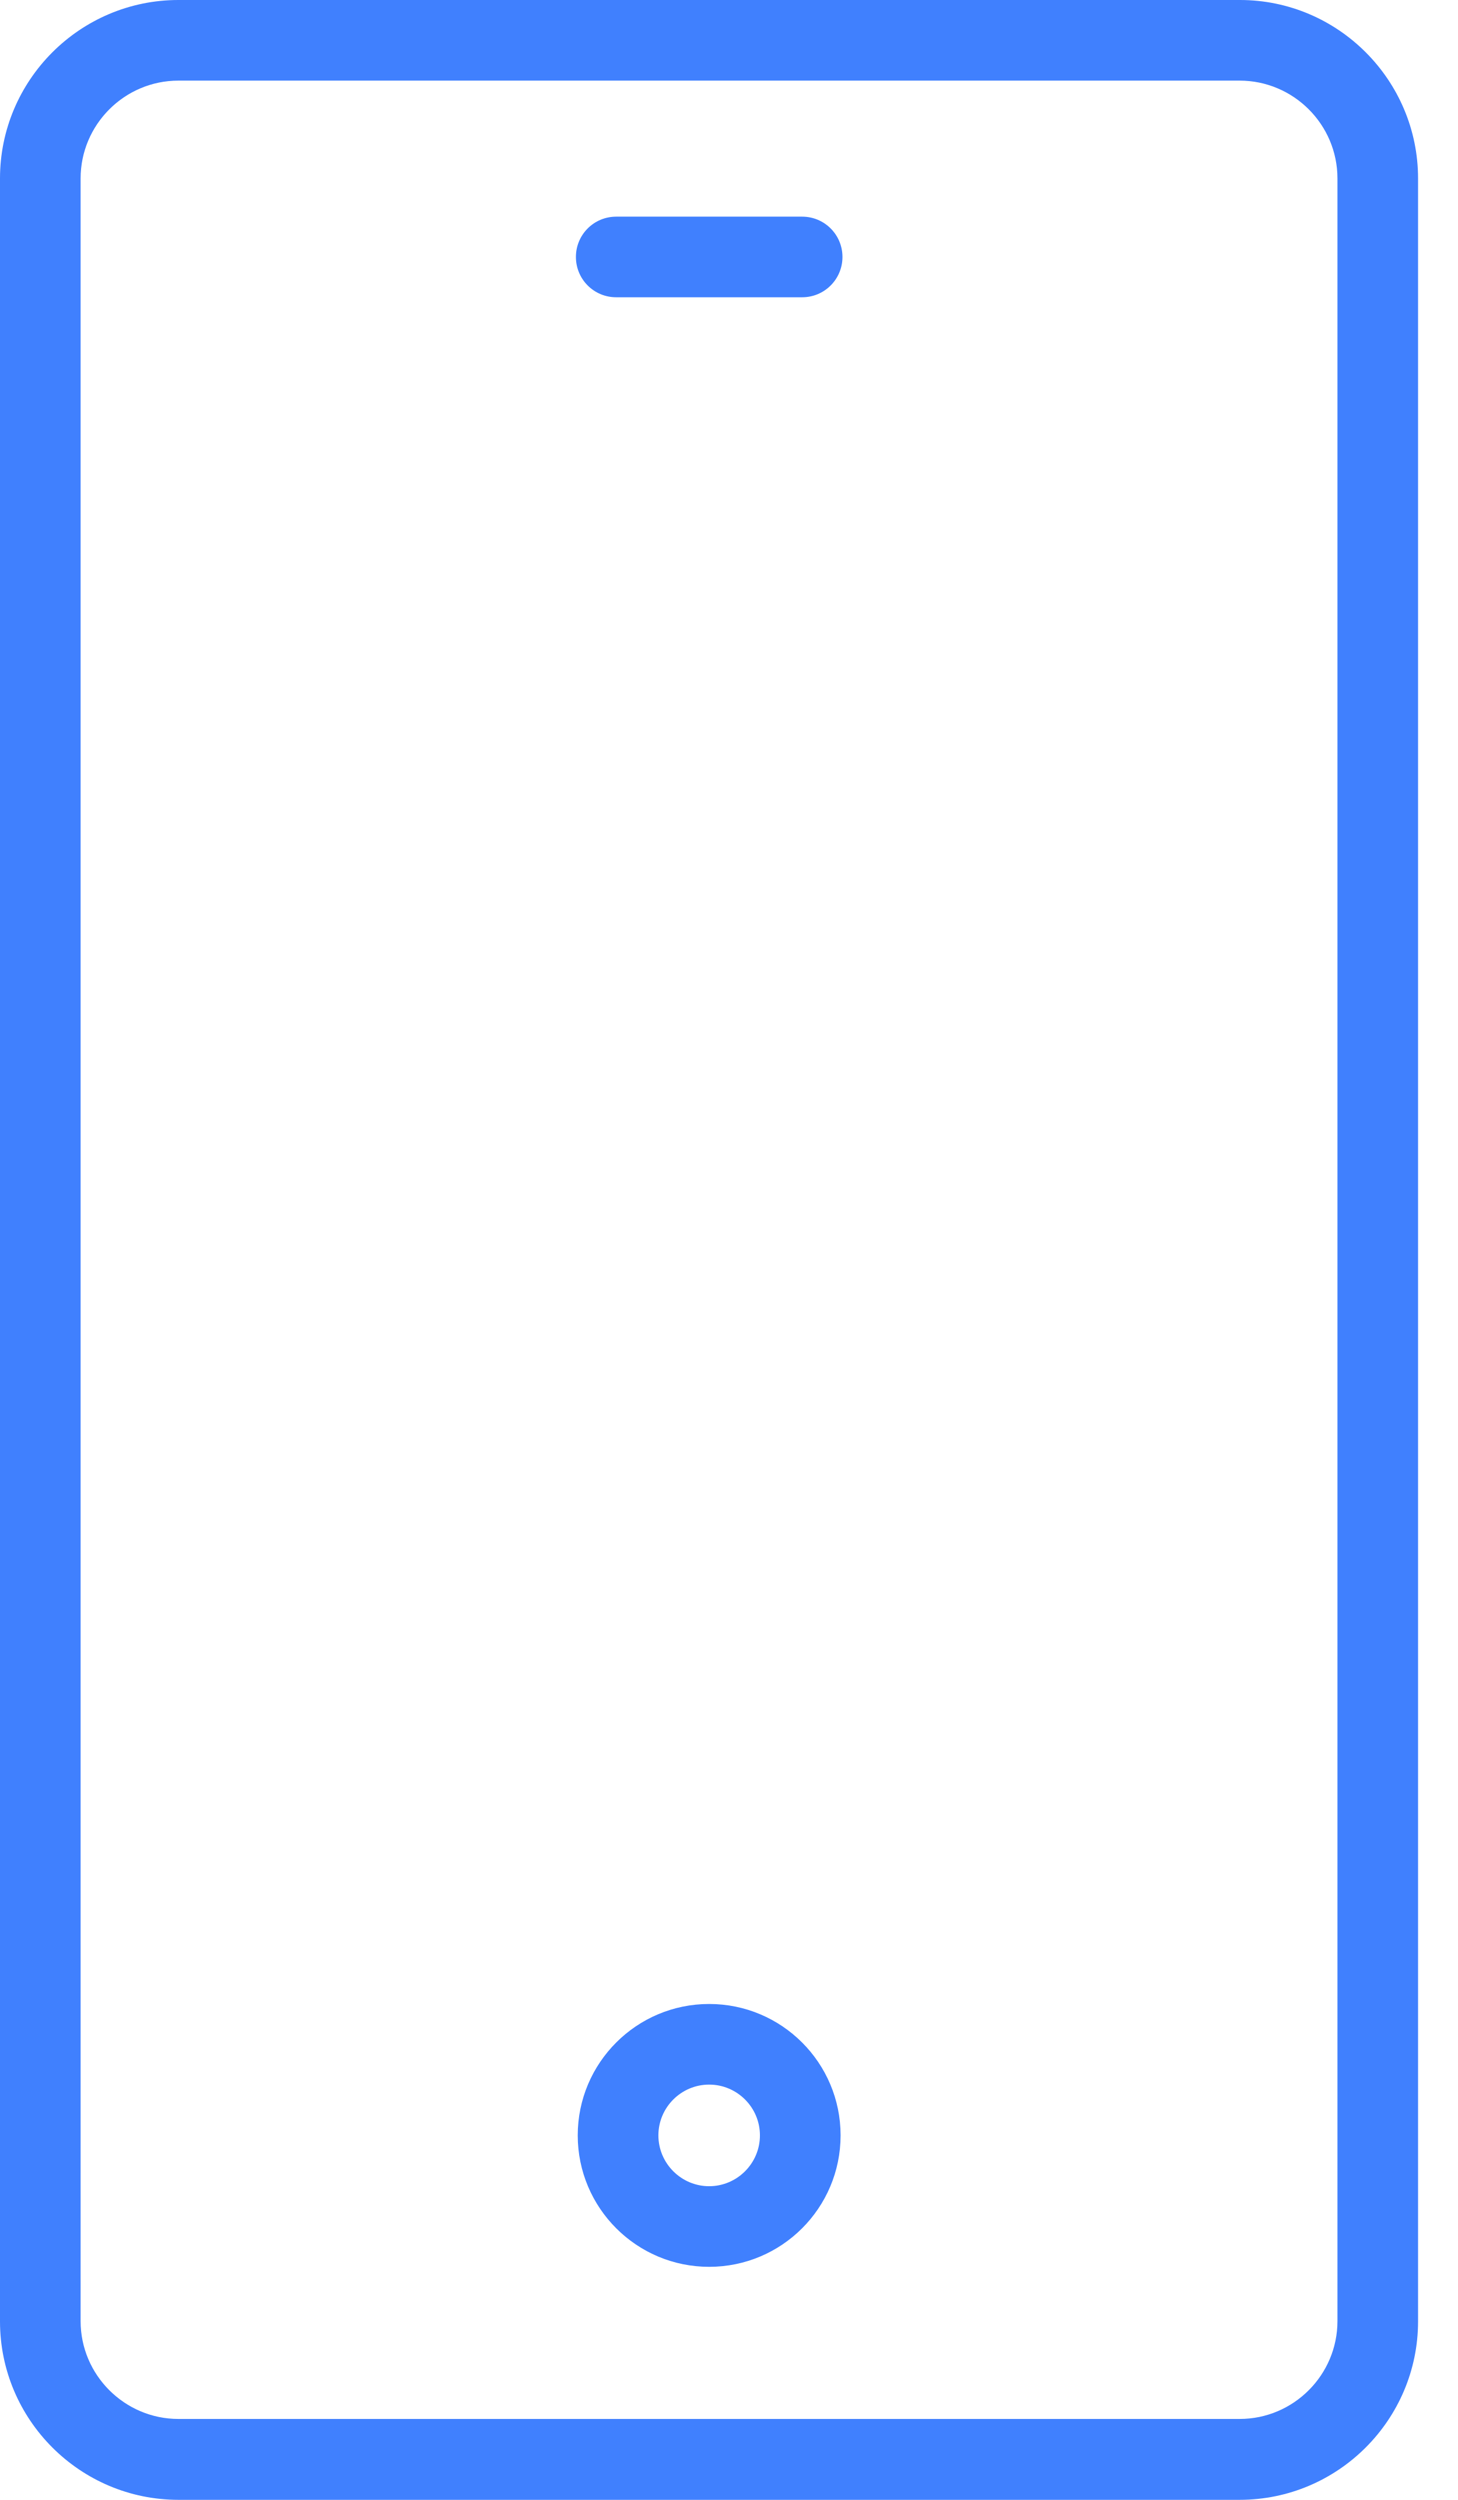 <svg width="28" height="48" viewBox="0 0 28 48" fill="none" xmlns="http://www.w3.org/2000/svg">
<path d="M15.405 4.16H11.834C11.405 4.16 11.06 4.506 11.06 4.934C11.06 5.362 11.405 5.708 11.834 5.708H15.405C15.833 5.708 16.179 5.362 16.179 4.934C16.179 4.506 15.833 4.16 15.405 4.16Z" fill="#4080FE"/>
<path d="M23.812 0H3.427C1.538 0 0 1.538 0 3.427V44.573C0 46.462 1.538 48 3.427 48H23.806C25.695 48 27.233 46.462 27.233 44.573V3.427C27.233 1.538 25.695 0 23.812 0ZM25.685 44.568C25.685 45.6 24.844 46.447 23.806 46.447H3.427C2.395 46.447 1.548 45.605 1.548 44.568V3.427C1.548 2.395 2.389 1.548 3.427 1.548H23.806C24.839 1.548 25.685 2.389 25.685 3.427V44.568Z" fill="#4080FE"/>
<path d="M13.619 38.479C12.226 38.479 11.095 39.609 11.095 41.002C11.095 42.396 12.226 43.526 13.619 43.526C15.012 43.526 16.143 42.396 16.143 41.002C16.143 39.609 15.012 38.479 13.619 38.479ZM13.619 41.978C13.082 41.978 12.644 41.539 12.644 41.002C12.644 40.465 13.082 40.027 13.619 40.027C14.156 40.027 14.594 40.465 14.594 41.002C14.594 41.539 14.156 41.978 13.619 41.978Z" fill="#4080FE"/>
</svg>
